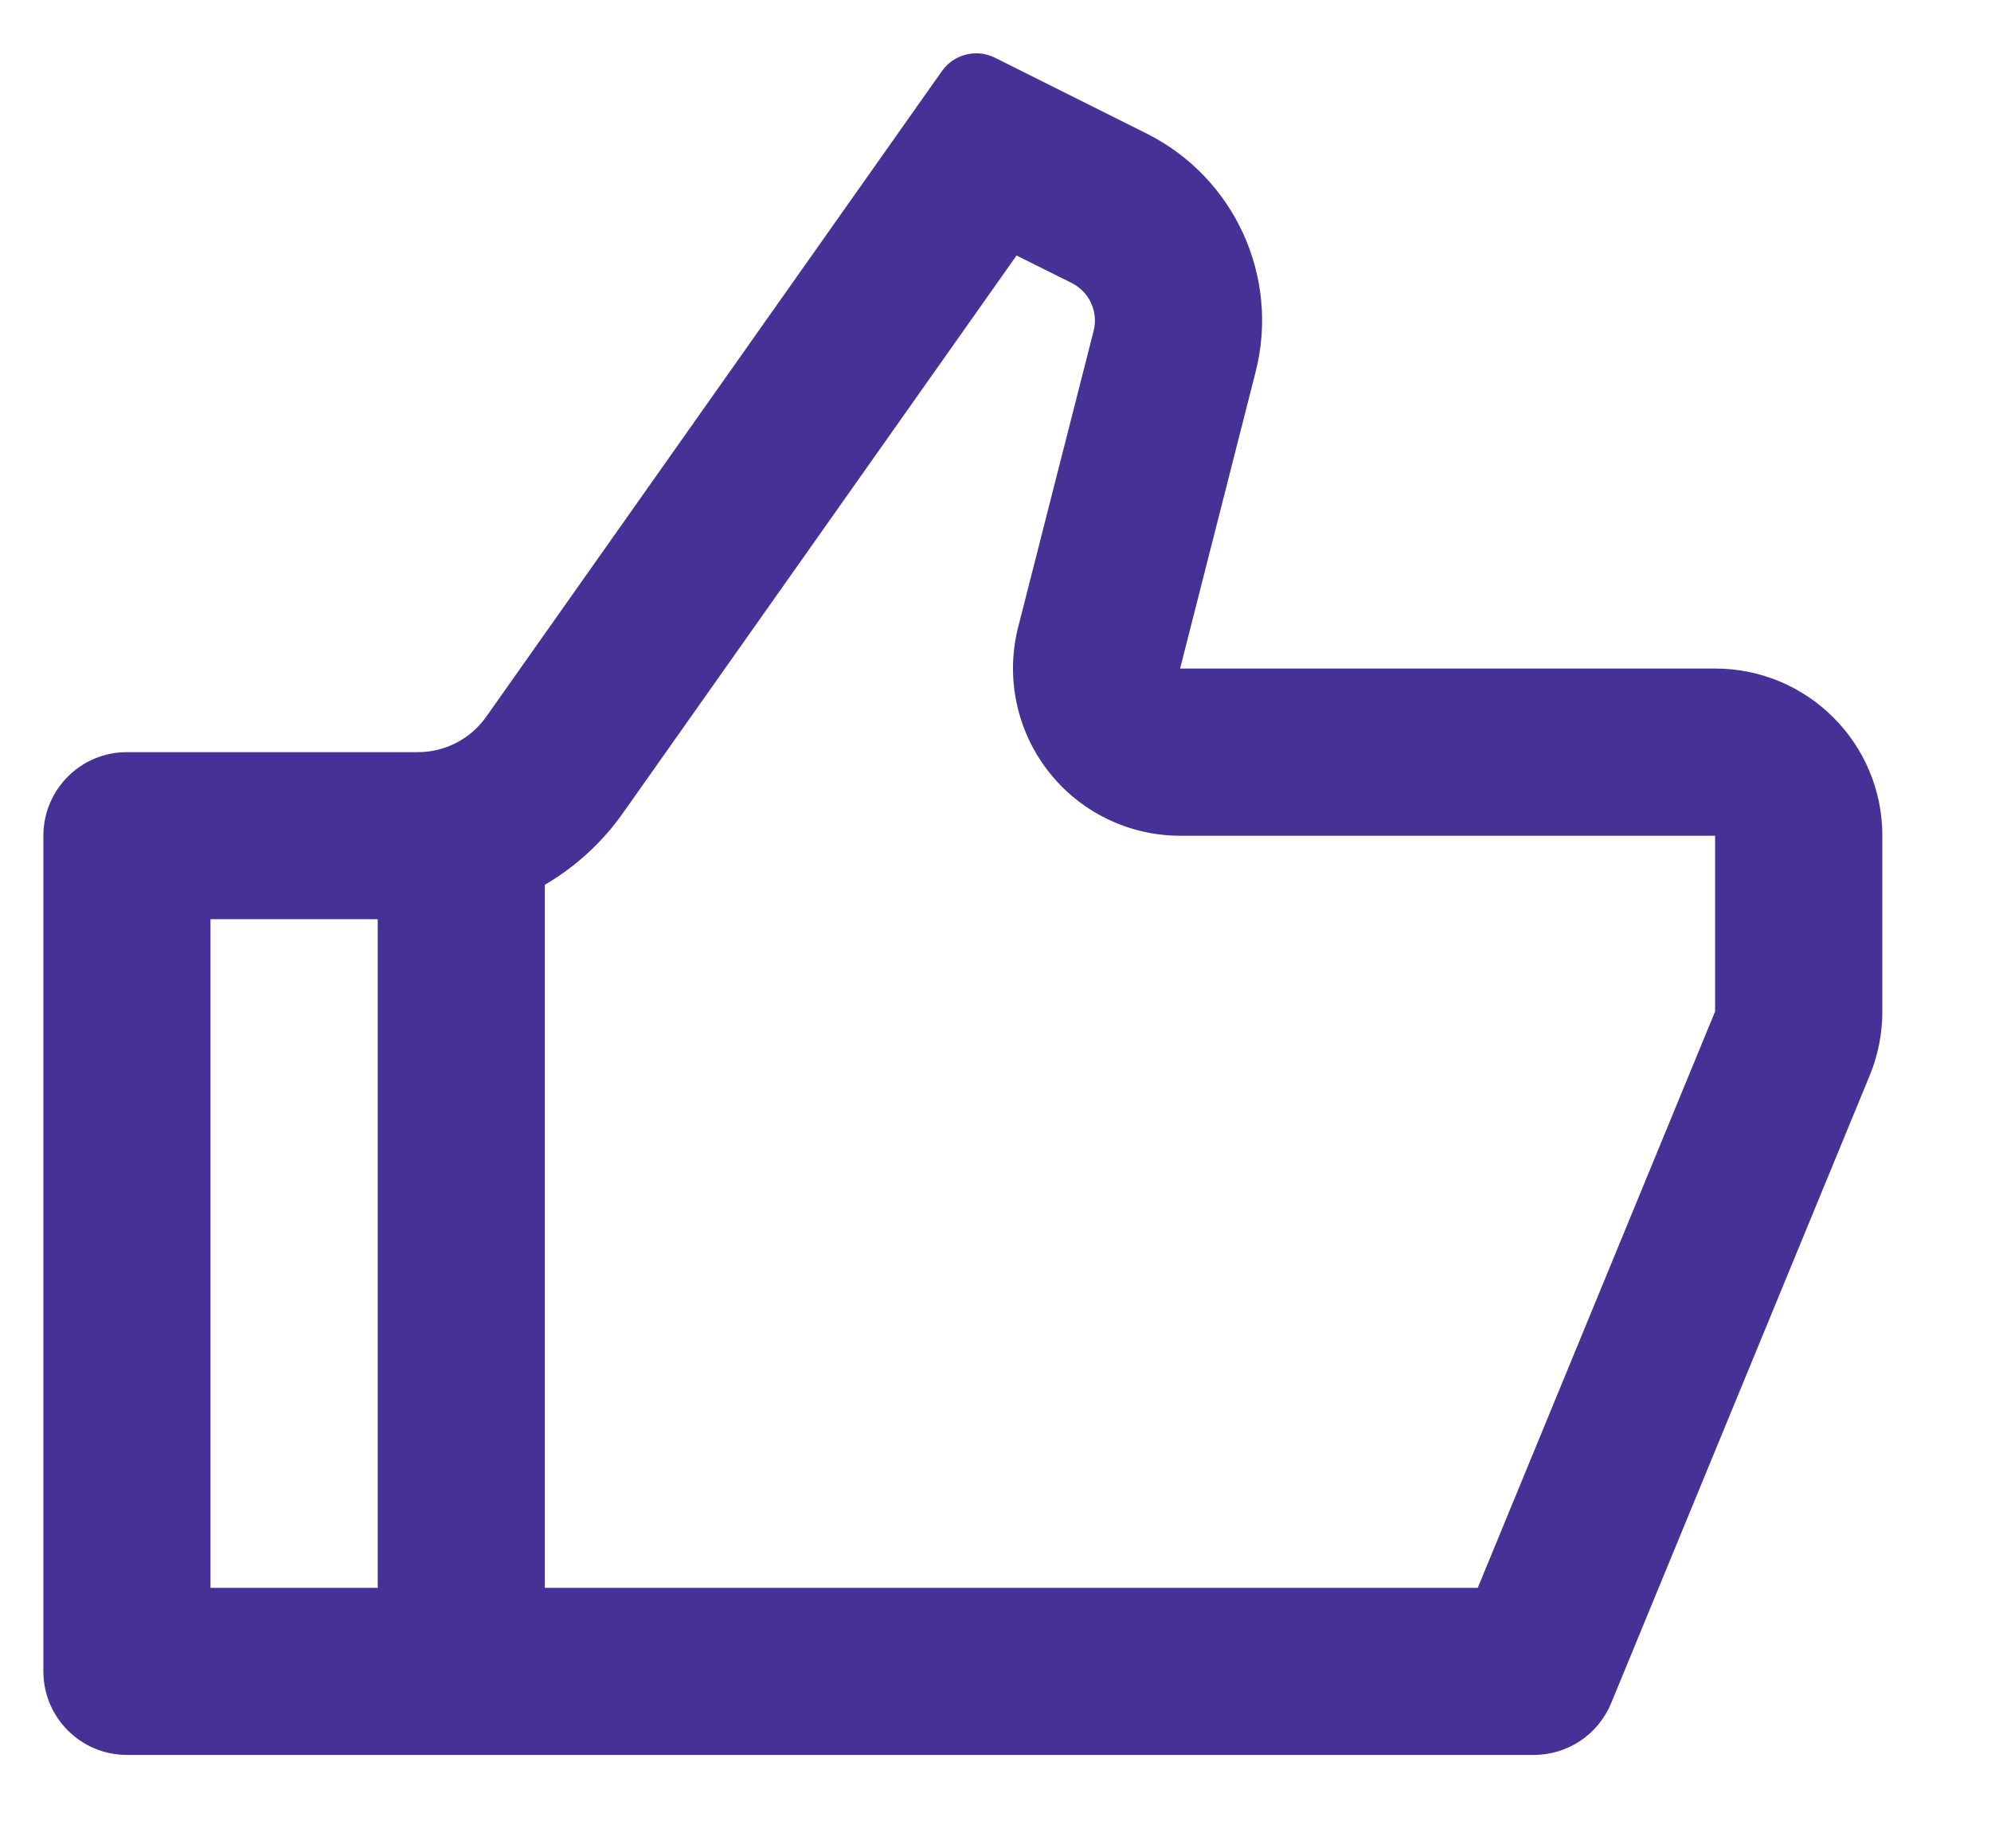 <svg width="14" height="13" viewBox="0 0 14 13" fill="none" xmlns="http://www.w3.org/2000/svg">
<path d="M8.298 4.702H12.06C12.71 4.702 13.236 5.228 13.236 5.878V7.114C13.236 7.268 13.206 7.42 13.148 7.562L11.329 11.979C11.238 12.2 11.023 12.343 10.785 12.343H0.892C0.568 12.343 0.305 12.08 0.305 11.755V5.878C0.305 5.553 0.568 5.29 0.892 5.29H2.939C3.13 5.29 3.309 5.197 3.419 5.041L6.624 0.499C6.708 0.381 6.866 0.341 6.996 0.406L8.062 0.939C8.68 1.248 9 1.946 8.829 2.616L8.298 4.702ZM3.831 6.223V11.168H10.391L12.06 7.114V5.878H8.298C7.936 5.878 7.593 5.71 7.371 5.424C7.148 5.137 7.07 4.764 7.159 4.412L7.69 2.327C7.724 2.193 7.66 2.053 7.537 1.991L7.148 1.797L4.38 5.719C4.233 5.927 4.045 6.098 3.831 6.223H3.831ZM2.656 6.465H1.48V11.168H2.656V6.465Z" fill="#463196"/>
</svg>
